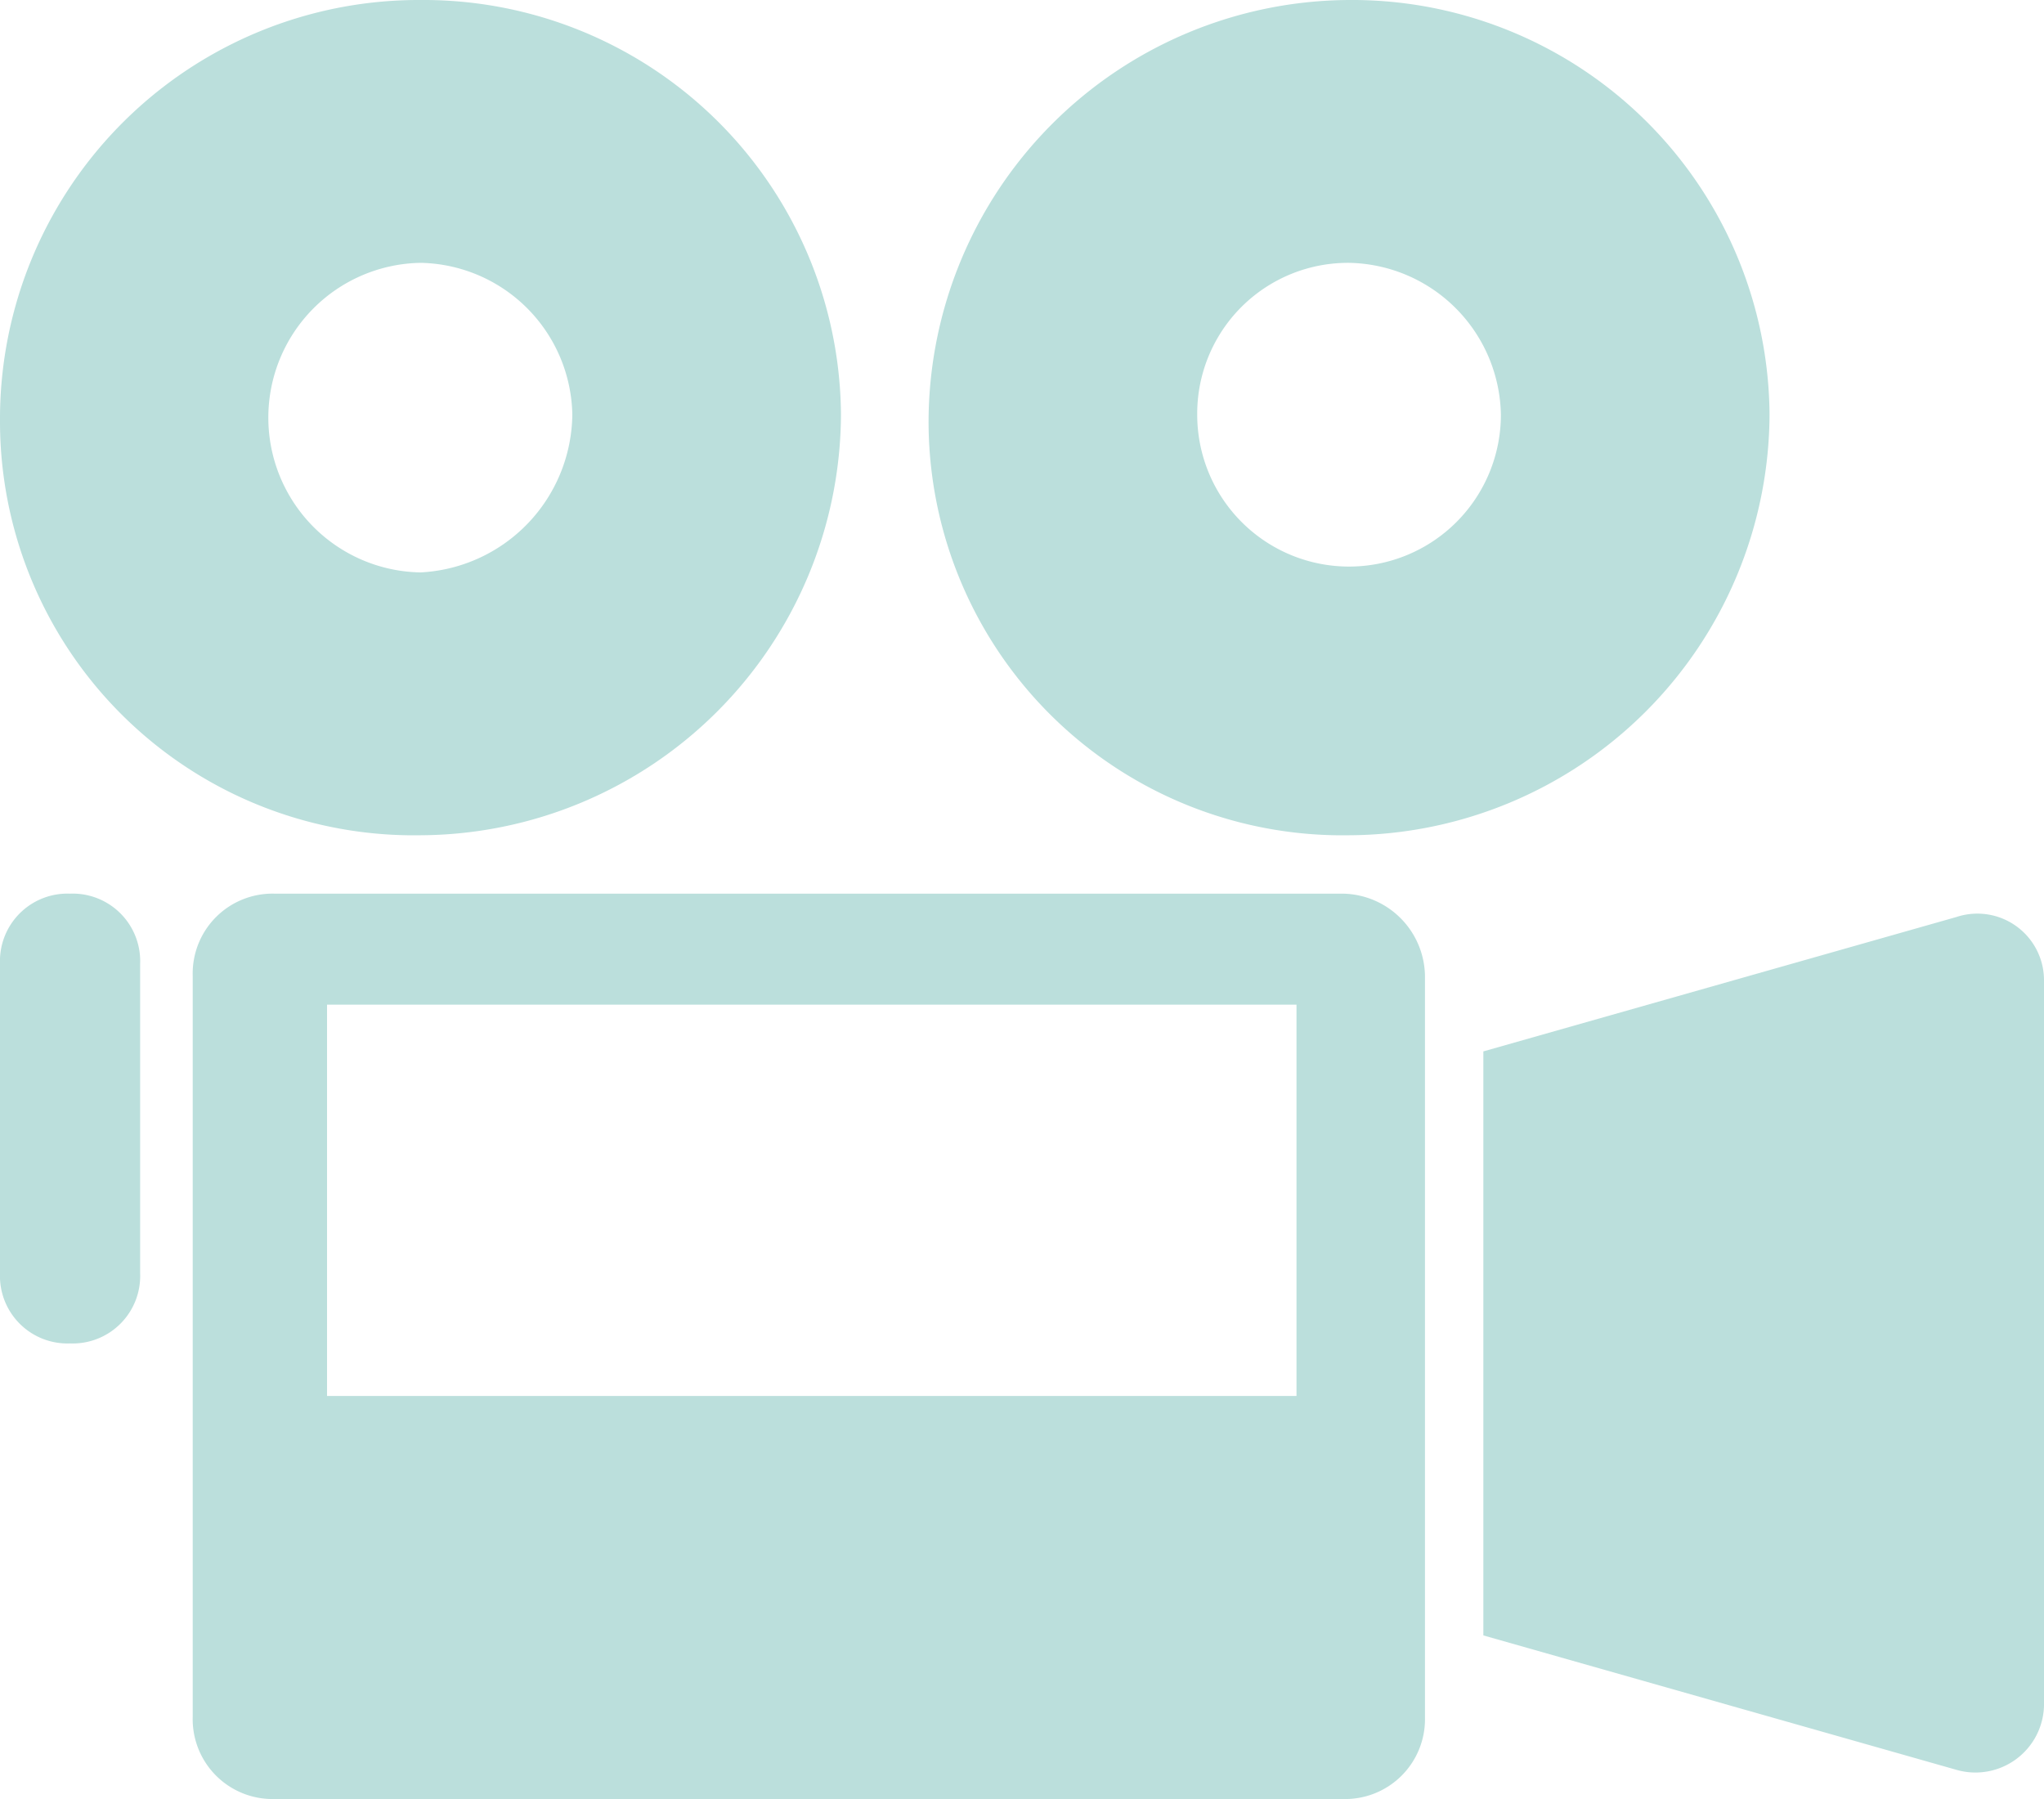 <svg xmlns="http://www.w3.org/2000/svg" width="91.714" height="80.709" viewBox="0 0 91.714 80.709"><path d="M46.625,15.771,25.4,21.8V48L46.625,54.03a3.076,3.076,0,0,0,3.931-2.882V18.654A2.99,2.99,0,0,0,46.625,15.771Z" transform="translate(41.158 25.369)" fill="#bbdfdc" fill-rule="evenodd"/><path d="M18.867,37.472A18.956,18.956,0,0,0,37.734,18.605,18.732,18.732,0,0,0,18.867,0,18.789,18.789,0,0,0,0,18.867,18.568,18.568,0,0,0,18.867,37.472Zm0-25.68a6.937,6.937,0,0,1,6.813,6.813,7.172,7.172,0,0,1-6.813,7.075,6.945,6.945,0,0,1,0-13.888Z" fill="#bbdfdc" fill-rule="evenodd"/><path d="M34.767,37.472A18.956,18.956,0,0,0,53.634,18.605,18.732,18.732,0,0,0,34.767,0,18.956,18.956,0,0,0,15.9,18.867,18.568,18.568,0,0,0,34.767,37.472Zm0-25.68a6.937,6.937,0,0,1,6.813,6.813,6.813,6.813,0,1,1-13.626,0A6.766,6.766,0,0,1,34.767,11.792Z" transform="translate(25.765)" fill="#bbdfdc" fill-rule="evenodd"/><path d="M3.144,15.3A3.028,3.028,0,0,0,0,18.445V32.333a3.028,3.028,0,0,0,3.144,3.145,3.028,3.028,0,0,0,3.144-3.145V18.445A3.028,3.028,0,0,0,3.144,15.3Z" transform="translate(0 24.792)" fill="#bbdfdc" fill-rule="evenodd"/><path d="M54.922,15.3H6.969A3.582,3.582,0,0,0,3.3,18.969V52.248a3.582,3.582,0,0,0,3.669,3.669H54.922a3.582,3.582,0,0,0,3.669-3.669V18.969A3.748,3.748,0,0,0,54.922,15.3ZM52.564,37.836H9.327V20.279h43.5V37.836Z" transform="translate(5.347 24.792)" fill="#bbdfdc" fill-rule="evenodd"/></svg>